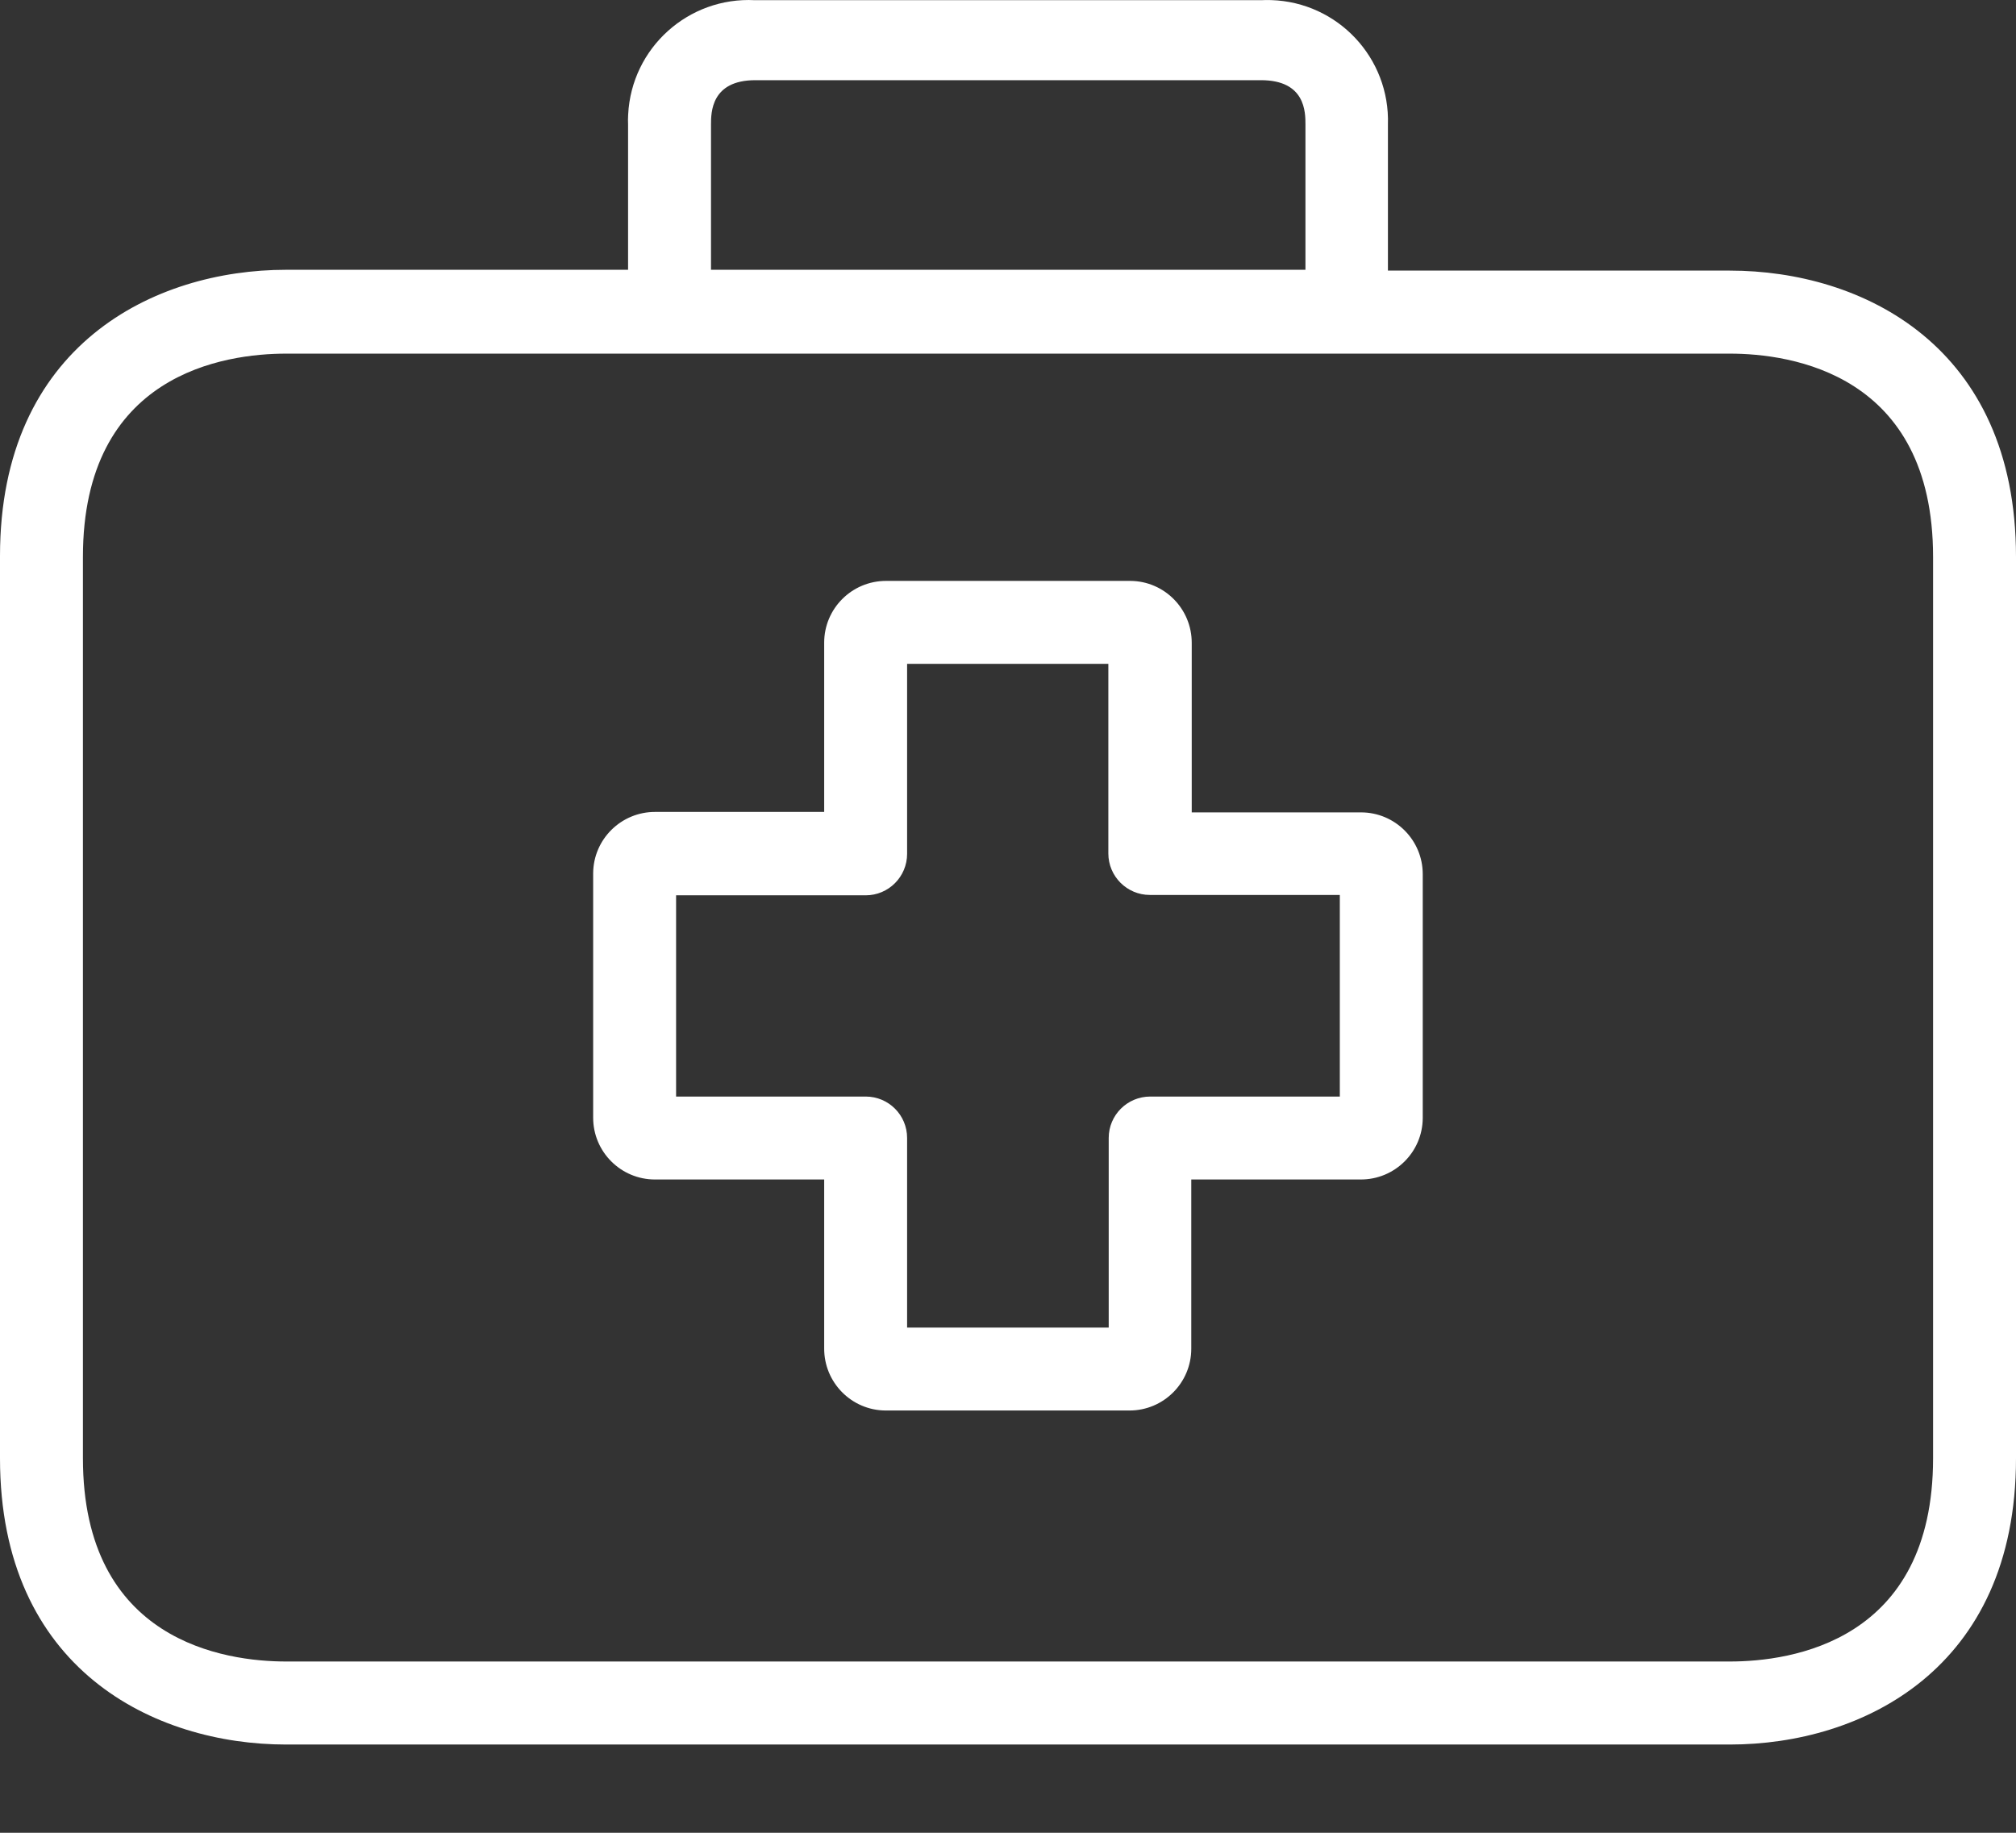 <svg width="22" height="20" viewBox="0 0 22 20" fill="none" xmlns="http://www.w3.org/2000/svg">
<rect x="0" y="0" width="22" height="20" fill="#333333" stroke="none"/>
<path d="M14.852 8.865C14.85 8.865 14.849 8.865 14.847 8.865H13.005V7.018C13.007 6.645 12.707 6.341 12.335 6.339C12.333 6.339 12.332 6.339 12.33 6.339H9.669C9.296 6.339 8.994 6.641 8.994 7.013V8.86H7.152C6.779 8.858 6.475 9.158 6.473 9.53C6.473 9.533 6.473 9.536 6.473 9.539V12.197C6.473 12.569 6.775 12.871 7.147 12.871H8.994V14.713C8.992 15.086 9.292 15.39 9.664 15.392C9.666 15.392 9.667 15.392 9.669 15.392H12.326C12.698 15.392 13 15.09 13 14.718V12.871H14.847C15.22 12.873 15.524 12.573 15.526 12.201C15.526 12.2 15.526 12.198 15.526 12.197V9.539C15.526 9.167 15.224 8.865 14.852 8.865ZM14.621 11.966H12.552C12.302 11.966 12.099 12.168 12.099 12.418V14.487H9.899V12.418C9.899 12.168 9.697 11.966 9.447 11.966H7.378V9.77H9.447C9.697 9.77 9.899 9.567 9.899 9.317V7.244H12.095V9.313C12.095 9.563 12.298 9.766 12.548 9.766H14.621V11.966Z" fill="white"/>
<path d="M18.877 2.953H15.146V1.36C15.17 0.633 14.6 0.024 13.872 0.001C13.835 -0 13.798 -0 13.761 0.002H8.239C7.512 -0.036 6.892 0.522 6.855 1.249C6.853 1.286 6.852 1.323 6.854 1.36V2.944H3.123C1.684 2.944 0 3.764 0 6.068V15.913C0 18.218 1.684 19.037 3.123 19.037H18.877C20.316 19.037 22 18.218 22 15.913V6.077C22 3.773 20.321 2.953 18.877 2.953ZM7.759 1.36C7.759 1.229 7.759 0.875 8.243 0.875H13.761C14.246 0.875 14.246 1.224 14.246 1.36V2.944H7.759V1.36ZM21.095 15.913C21.095 17.914 19.547 18.131 18.877 18.131H3.123C2.458 18.131 0.905 17.914 0.905 15.913V6.077C0.905 4.076 2.454 3.859 3.123 3.859H18.877C19.542 3.859 21.095 4.076 21.095 6.077V15.913Z" fill="white"/>
</svg>
